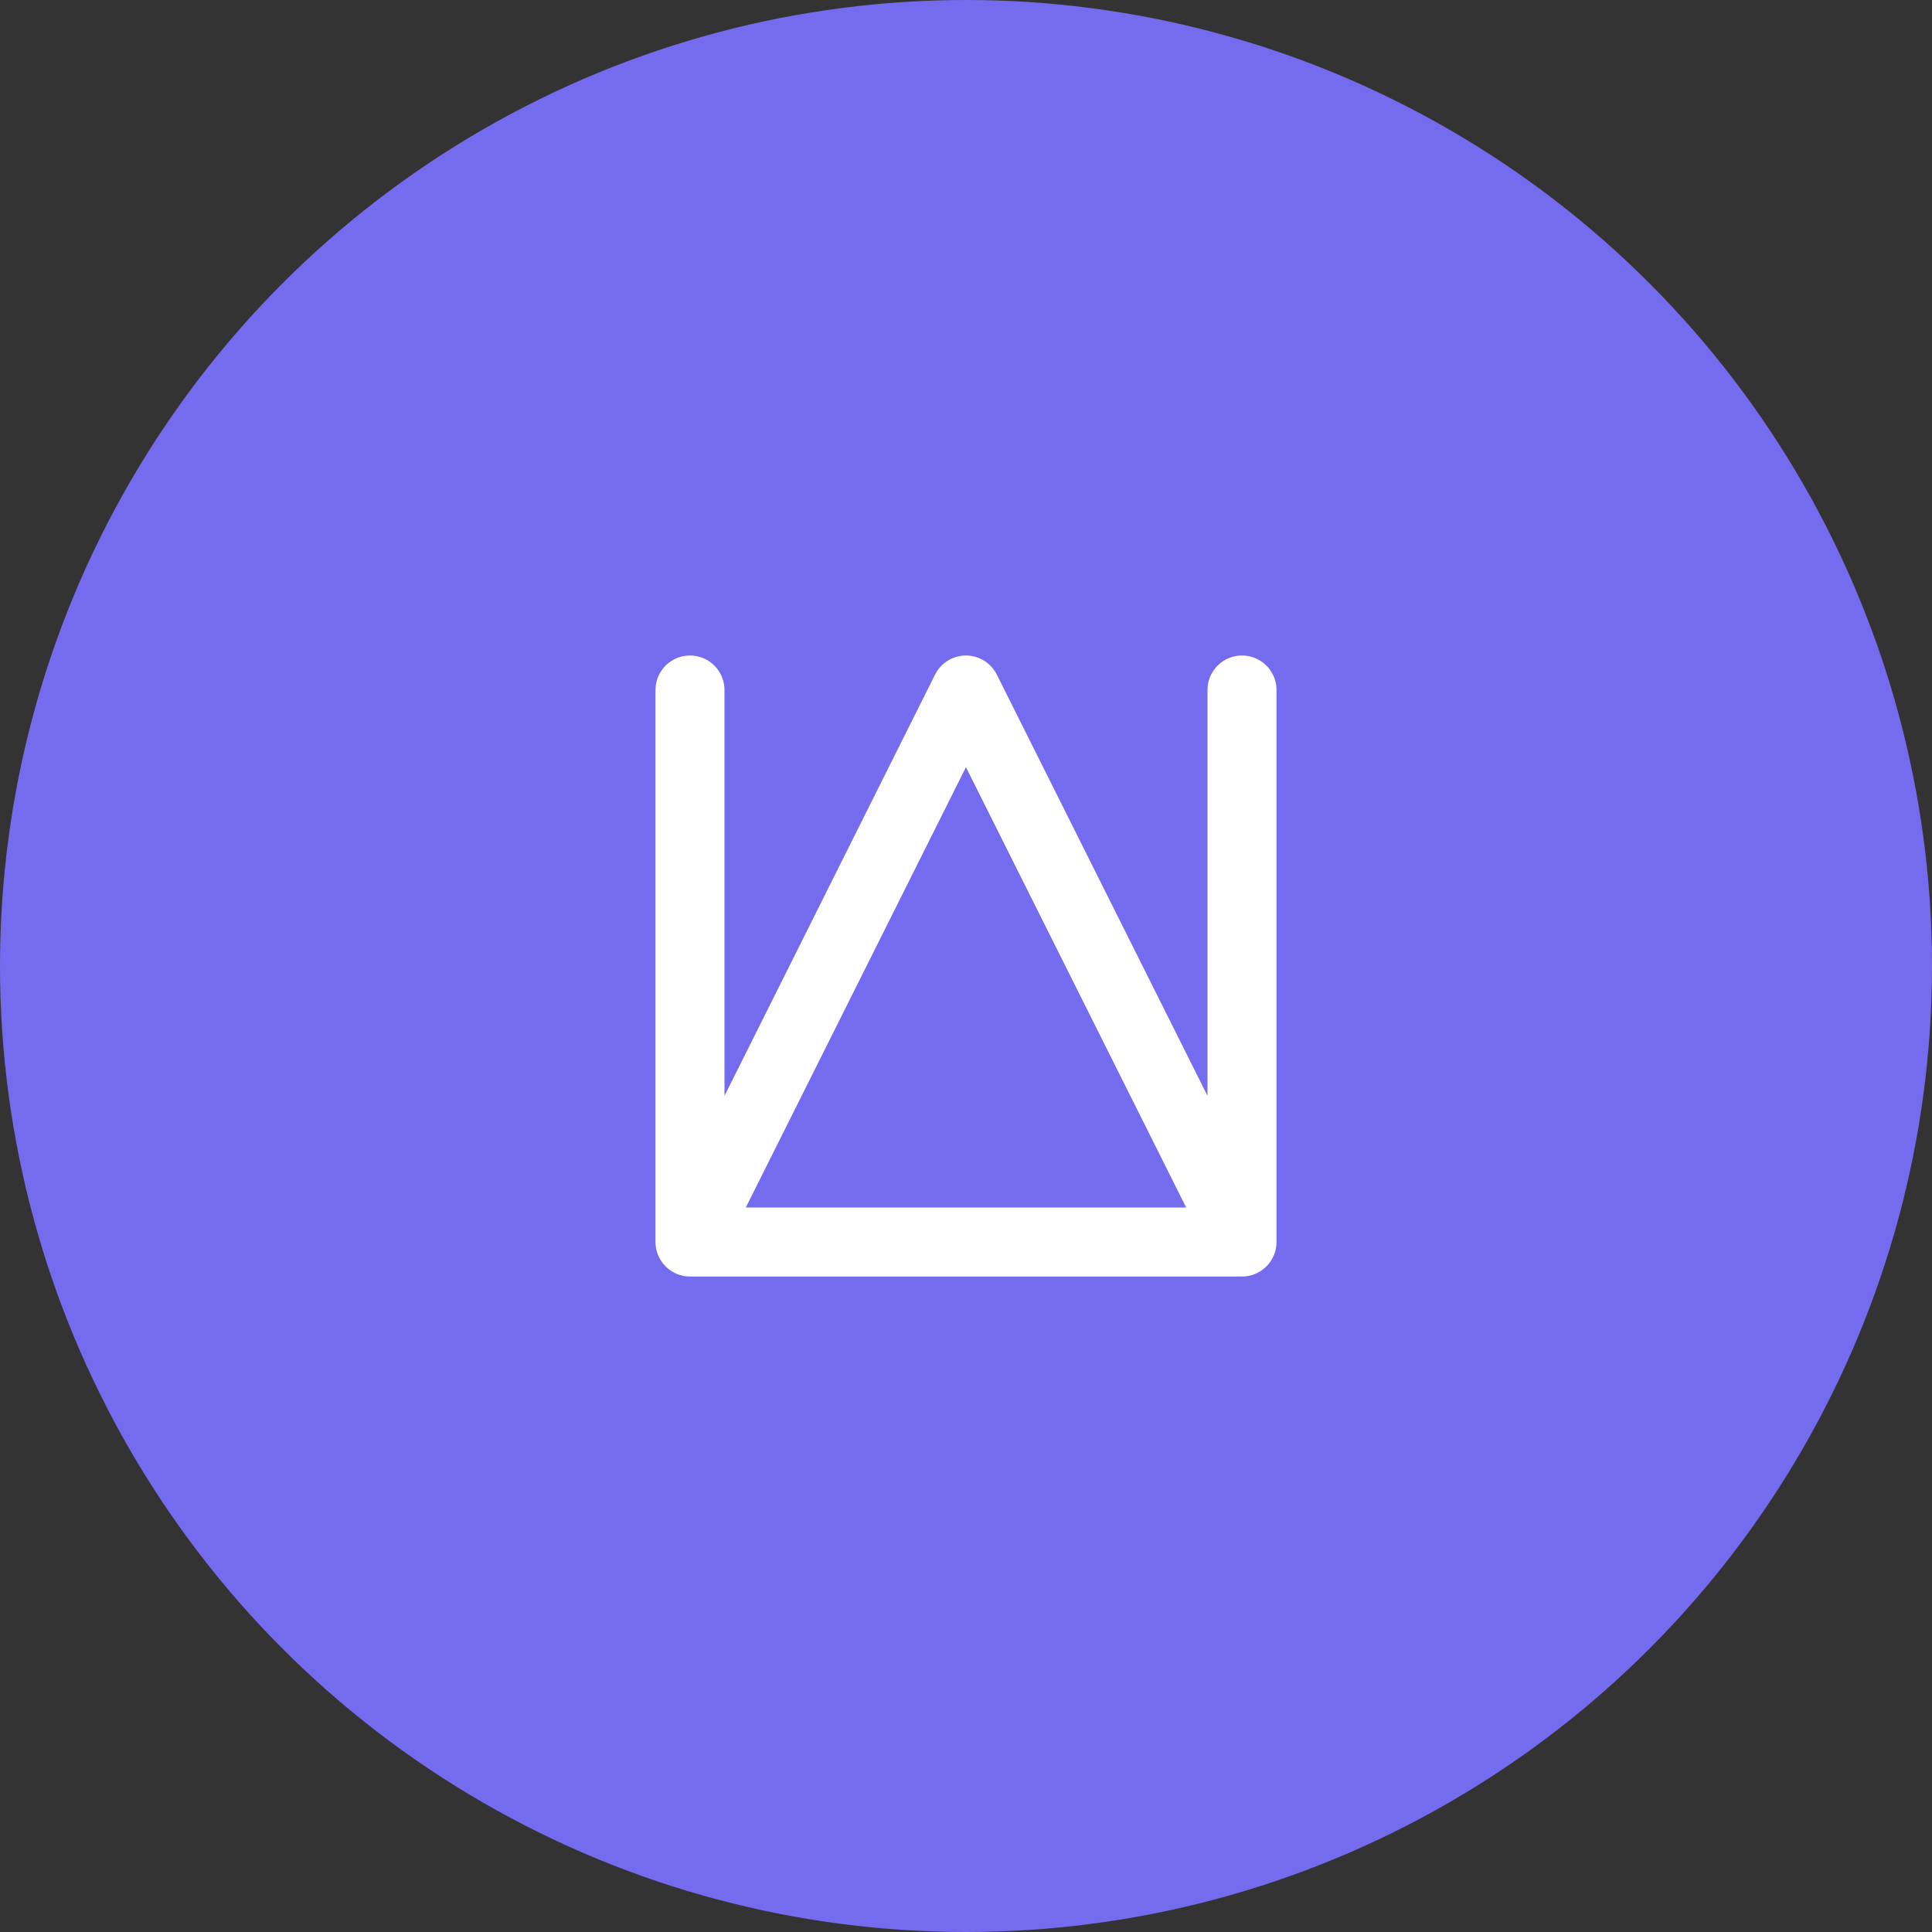 <svg width="28" height="28" viewBox="0 0 28 28" fill="none" xmlns="http://www.w3.org/2000/svg">
<rect x="0" y="0" width="28" height="28" fill="#333333" stroke="none"/>
<g id="Group 17826">
<circle id="Ellipse 46" cx="14" cy="14" r="14" fill="#756BEE"/>
<path id="Rectangle 5176" d="M18 18L18 10M18 18L13.999 10L10 18M18 18L10 18M10 18L10 10" stroke="white" stroke-linecap="round" stroke-linejoin="round"/>
</g>
</svg>
